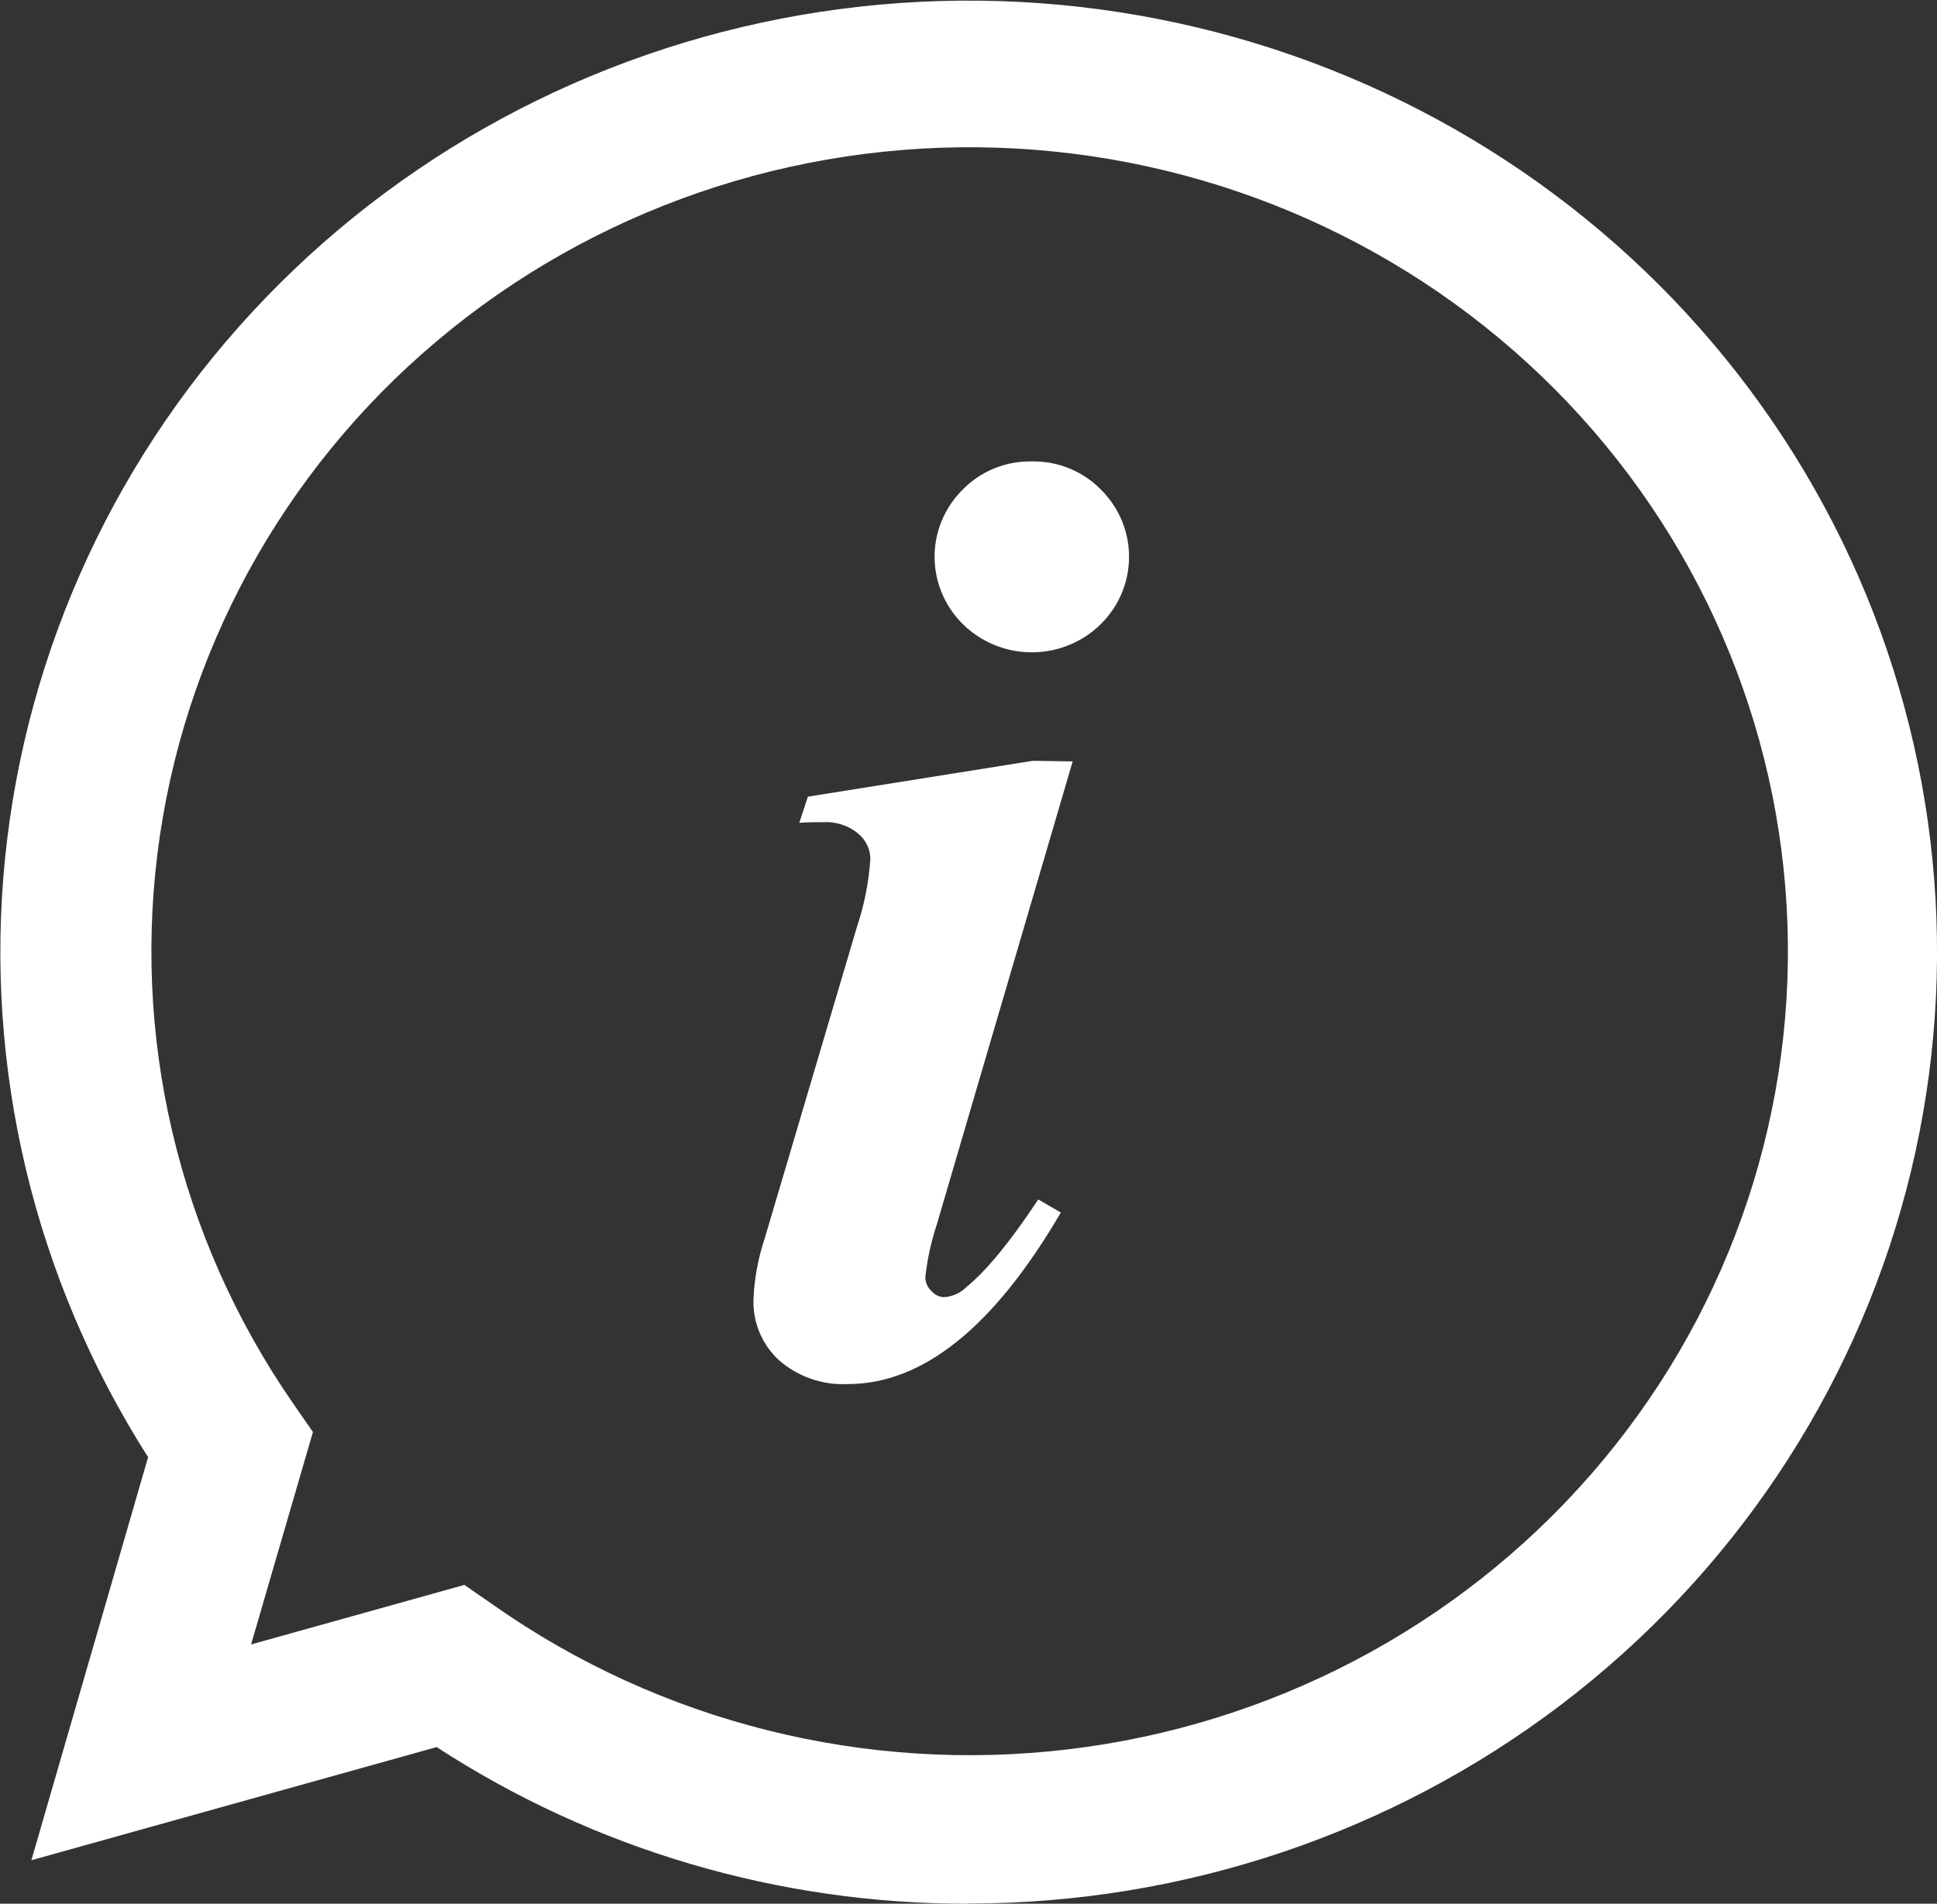 <svg width="59" height="58" viewBox="0 0 59 58" fill="none" xmlns="http://www.w3.org/2000/svg">
    <rect x="0" y="0" width="59" height="58" fill="#333333" stroke="none"/>
    <g clip-path="url(#clip0_112_1065)">
        <path d="M32.673 23.198L28.529 37.325C28.358 37.842 28.243 38.375 28.185 38.916C28.186 38.994 28.203 39.071 28.234 39.143C28.266 39.215 28.312 39.279 28.37 39.333C28.417 39.389 28.476 39.435 28.542 39.467C28.609 39.5 28.681 39.518 28.755 39.521C29.015 39.504 29.26 39.392 29.441 39.208C30.047 38.715 30.774 37.827 31.625 36.544L32.313 36.942C30.277 40.426 28.114 42.168 25.823 42.168C25.054 42.206 24.302 41.945 23.728 41.441C23.474 41.207 23.273 40.922 23.139 40.605C23.005 40.289 22.941 39.948 22.95 39.605C22.974 38.966 23.09 38.333 23.294 37.726L26.106 28.226C26.33 27.557 26.466 26.862 26.511 26.158C26.508 26.009 26.472 25.863 26.405 25.73C26.338 25.596 26.243 25.478 26.125 25.384C25.83 25.146 25.454 25.027 25.073 25.049C24.872 25.049 24.63 25.049 24.346 25.068L24.608 24.272L31.462 23.179L32.673 23.198ZM31.421 14.058C31.813 14.05 32.204 14.121 32.567 14.269C32.93 14.416 33.258 14.635 33.531 14.914C33.943 15.322 34.223 15.84 34.335 16.404C34.447 16.968 34.387 17.552 34.163 18.083C33.938 18.613 33.558 19.066 33.072 19.385C32.585 19.704 32.013 19.874 31.428 19.874C30.844 19.874 30.272 19.704 29.786 19.385C29.299 19.066 28.919 18.613 28.695 18.083C28.47 17.552 28.41 16.968 28.522 16.404C28.634 15.84 28.914 15.322 29.326 14.914C29.596 14.637 29.922 14.418 30.282 14.271C30.643 14.124 31.03 14.051 31.421 14.058Z" fill="white"/>
        <path d="M29.502 58C23.741 58.014 18.104 56.354 13.3 53.228L0.956 56.675L4.511 44.396C1.04 38.95 -0.492 32.526 0.156 26.131C0.805 19.737 3.597 13.735 8.094 9.07C12.591 4.405 18.538 1.341 24.999 0.359C31.461 -0.623 38.072 0.534 43.792 3.646C49.513 6.759 54.019 11.651 56.602 17.554C59.185 23.458 59.699 30.037 58.063 36.259C56.427 42.481 52.734 47.992 47.564 51.926C42.394 55.86 36.04 57.995 29.502 57.994V58ZM14.145 48.287L15.05 48.914C20.12 52.472 26.361 54.035 32.544 53.296C38.728 52.557 44.406 49.569 48.46 44.92C52.513 40.272 54.649 34.3 54.446 28.182C54.242 22.063 51.715 16.241 47.362 11.862C43.008 7.483 37.144 4.865 30.925 4.524C24.705 4.183 18.581 6.143 13.759 10.018C8.936 13.893 5.765 19.403 4.87 25.462C3.975 31.52 5.421 37.688 8.923 42.751L9.532 43.629L7.648 50.101L14.145 48.287Z" fill="white"/>
    </g>
    <defs>
        <clipPath id="clip0_112_1065">
            <rect width="59" height="58" fill="white"/>
        </clipPath>
    </defs>
</svg>

